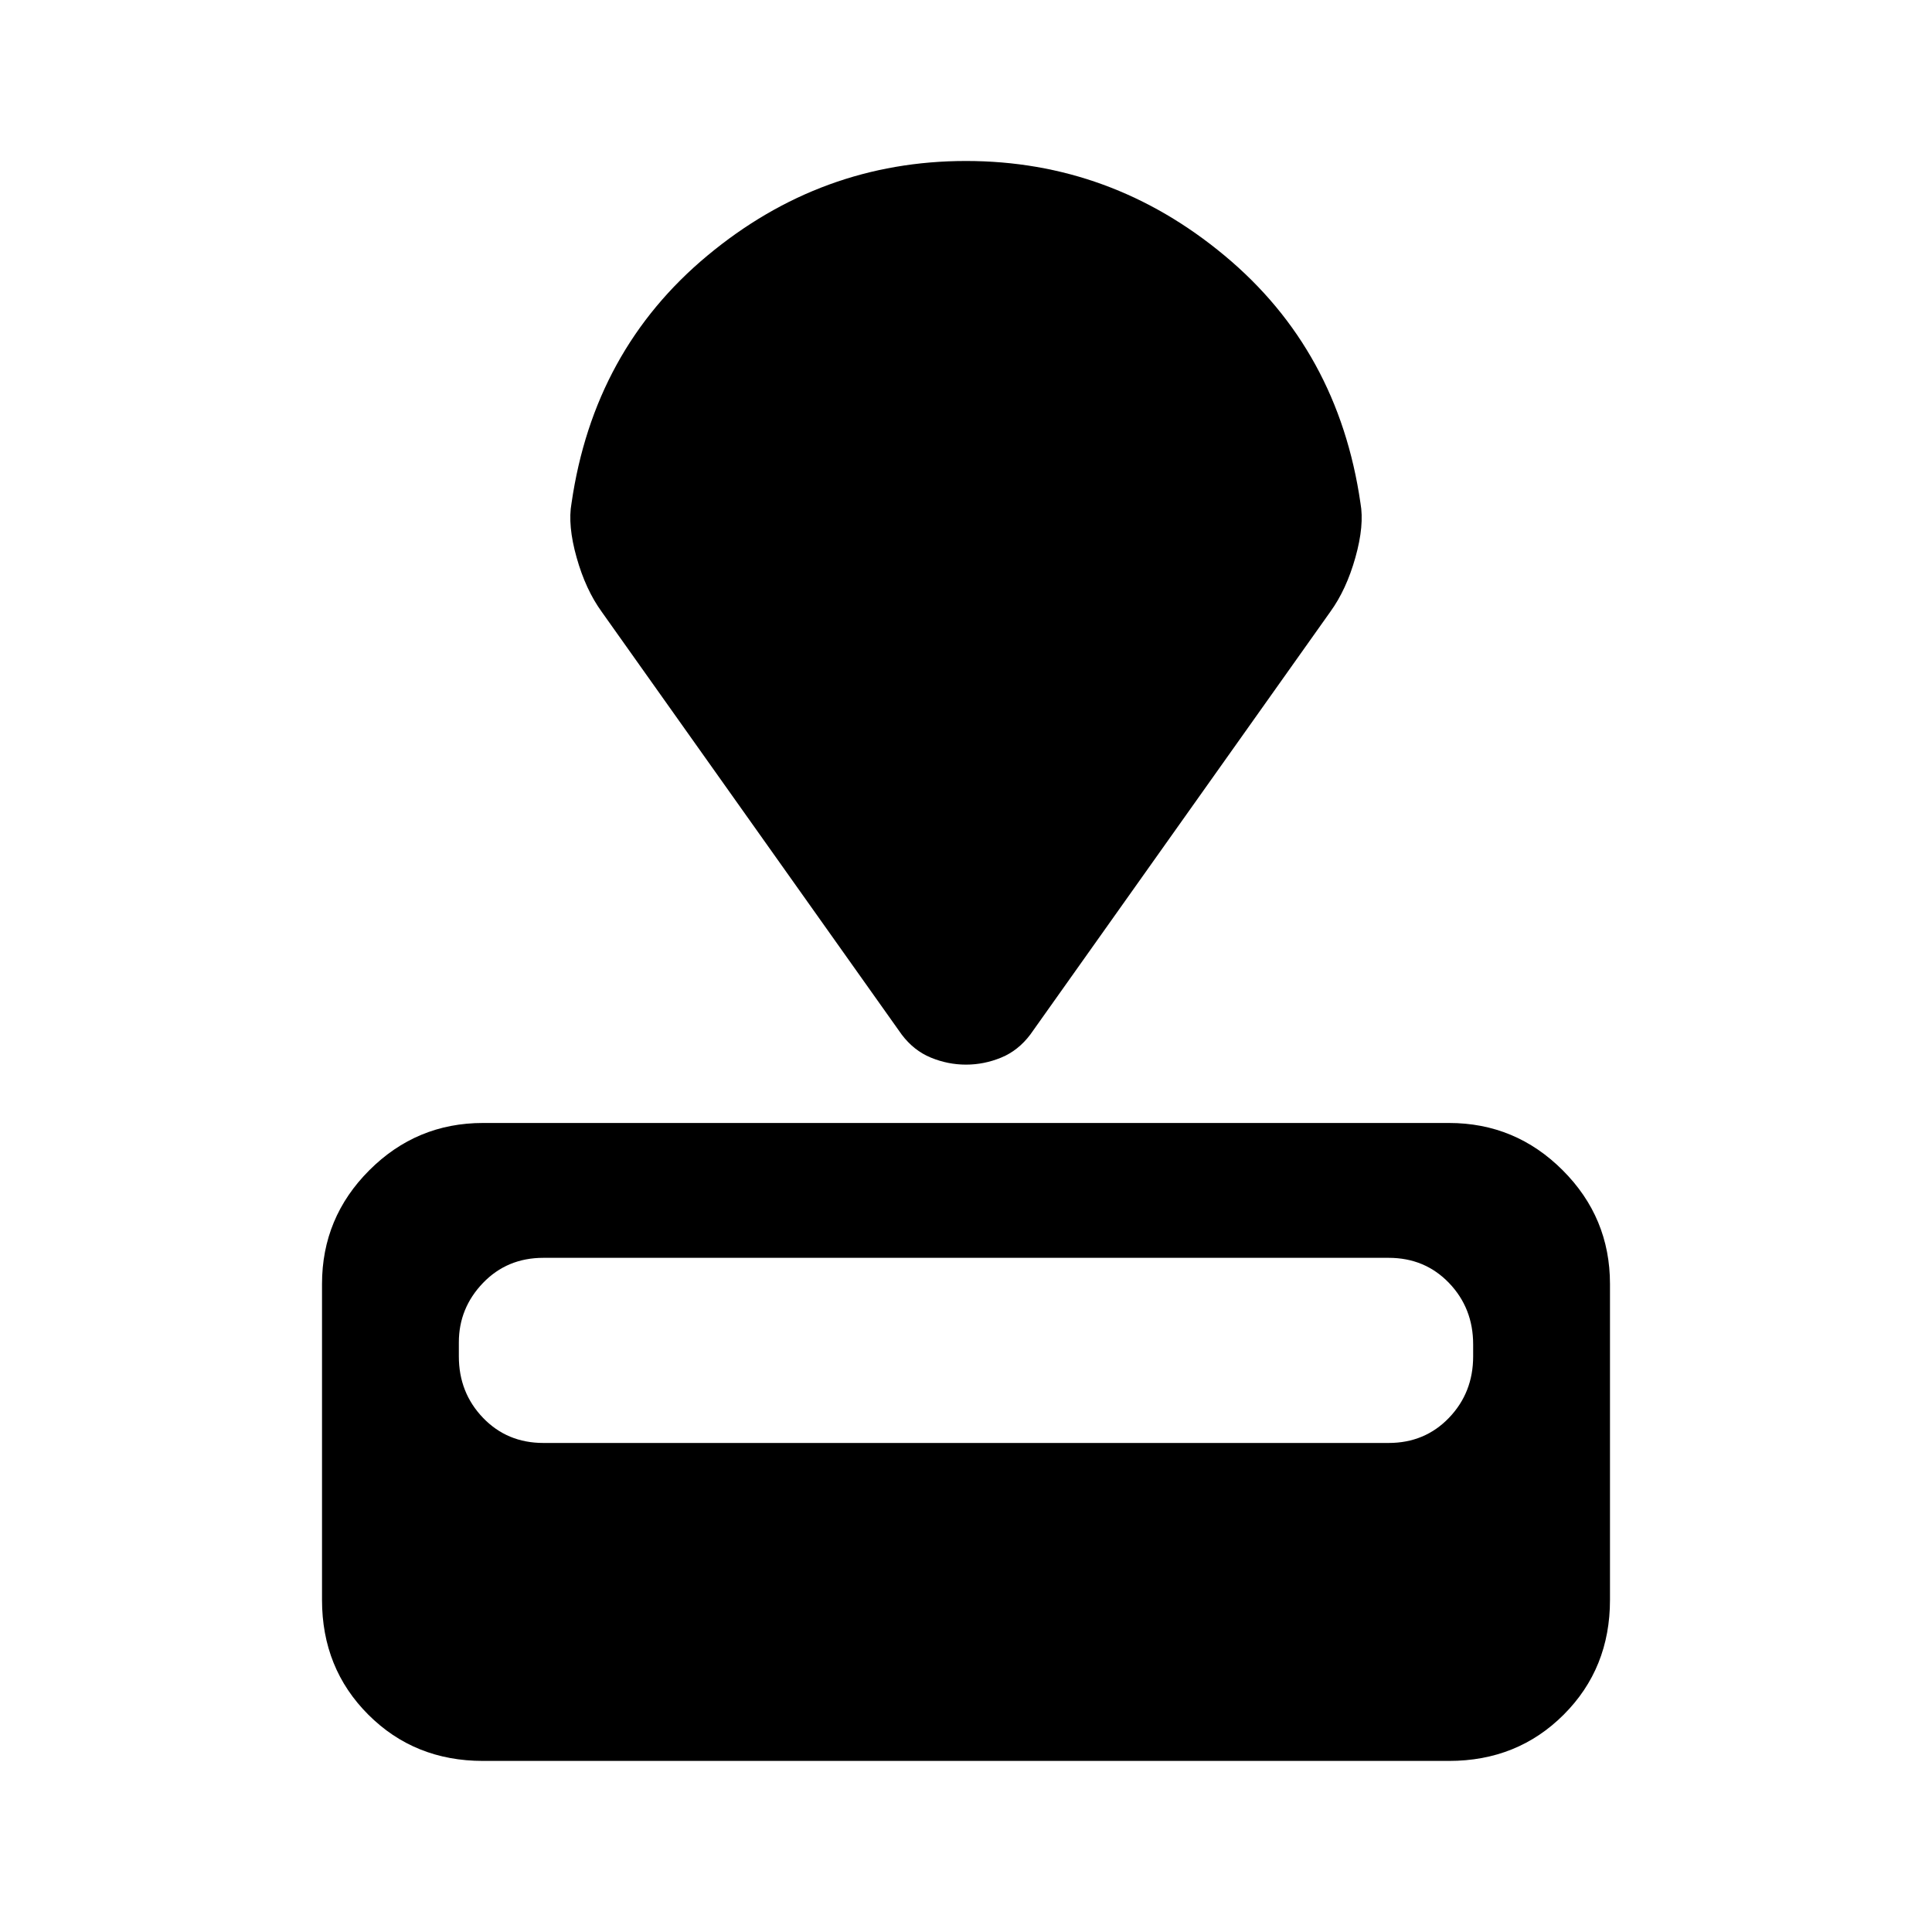 <svg xmlns="http://www.w3.org/2000/svg" height="40" width="40"><path d="M30 36.458H10Q8.583 36.458 7.625 35.5Q6.667 34.542 6.667 33.125V26.583Q6.667 25.208 7.646 24.229Q8.625 23.25 10 23.25H30Q31.375 23.25 32.354 24.229Q33.333 25.208 33.333 26.583V33.125Q33.333 34.542 32.375 35.5Q31.417 36.458 30 36.458ZM28.75 29.875Q29.5 29.875 30 29.354Q30.5 28.833 30.5 28.083V27.833Q30.5 27.083 30 26.562Q29.5 26.042 28.75 26.042H11.25Q10.5 26.042 10 26.562Q9.5 27.083 9.5 27.792V28.083Q9.5 28.833 10 29.354Q10.5 29.875 11.25 29.875ZM27.542 12.667 21.333 21.417Q21.083 21.75 20.729 21.896Q20.375 22.042 20 22.042Q19.625 22.042 19.271 21.896Q18.917 21.75 18.667 21.417L12.458 12.667Q12.125 12.208 11.938 11.542Q11.75 10.875 11.833 10.417Q12.292 7.25 14.646 5.292Q17 3.333 20 3.333Q23 3.333 25.354 5.292Q27.708 7.25 28.167 10.417Q28.25 10.875 28.062 11.542Q27.875 12.208 27.542 12.667Z"/></svg>
